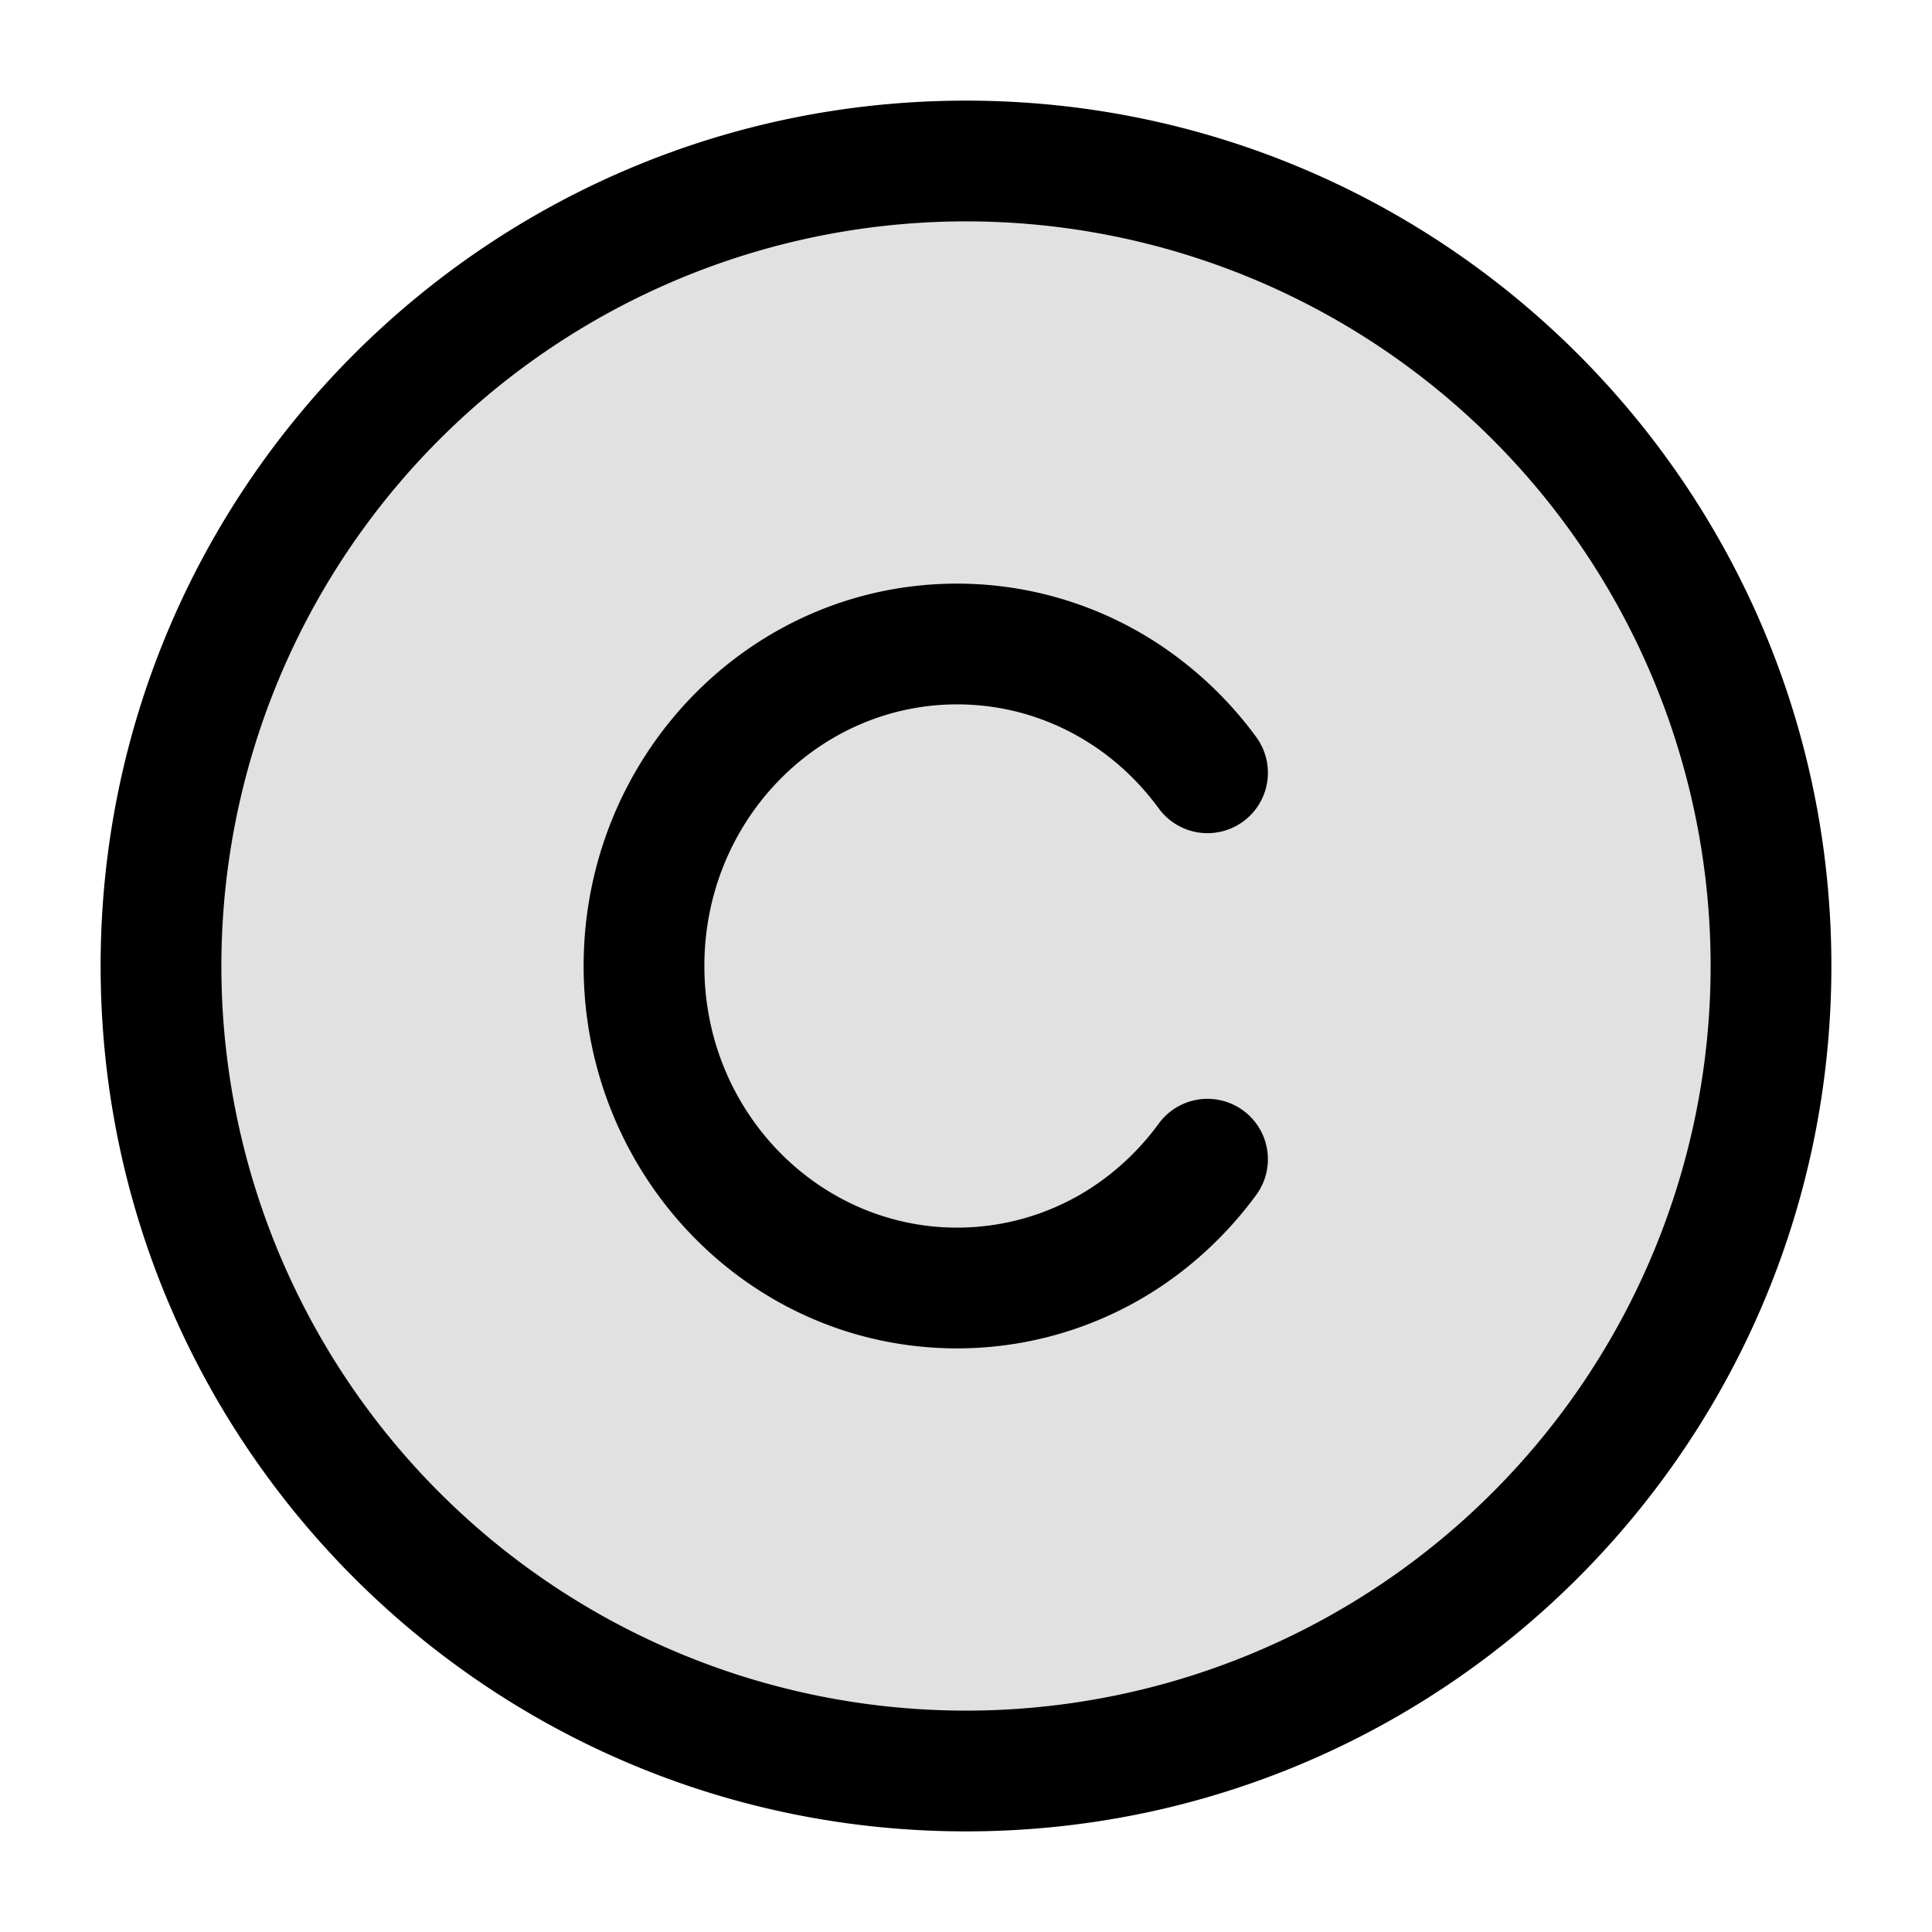<svg xmlns="http://www.w3.org/2000/svg" width="24" height="24" fill="currentColor" viewBox="0 0 24 24">
  <rect width="20" height="20" x="2" y="2" opacity=".12" rx="10"/>
  <path fill-rule="evenodd" d="M12 1.25C6.063 1.25 1.25 6.063 1.25 12S6.063 22.75 12 22.75 22.75 17.937 22.75 12 17.937 1.25 12 1.25zM2.75 12a9.25 9.25 0 1118.5 0 9.25 9.25 0 01-18.5 0zm9.139-4.75C9.307 7.25 7.25 9.397 7.25 12s2.057 4.75 4.639 4.75a4.552 4.552 0 002.792-.956c.35-.271.662-.592.925-.951a.75.75 0 10-1.212-.885 3.22 3.22 0 01-.63.649 3.052 3.052 0 01-1.875.643c-1.714 0-3.139-1.435-3.139-3.25s1.425-3.25 3.139-3.25c.702 0 1.35.238 1.875.643.238.184.45.403.63.649a.75.75 0 101.212-.885 4.718 4.718 0 00-.925-.95 4.552 4.552 0 00-2.792-.957z"/>
</svg>
